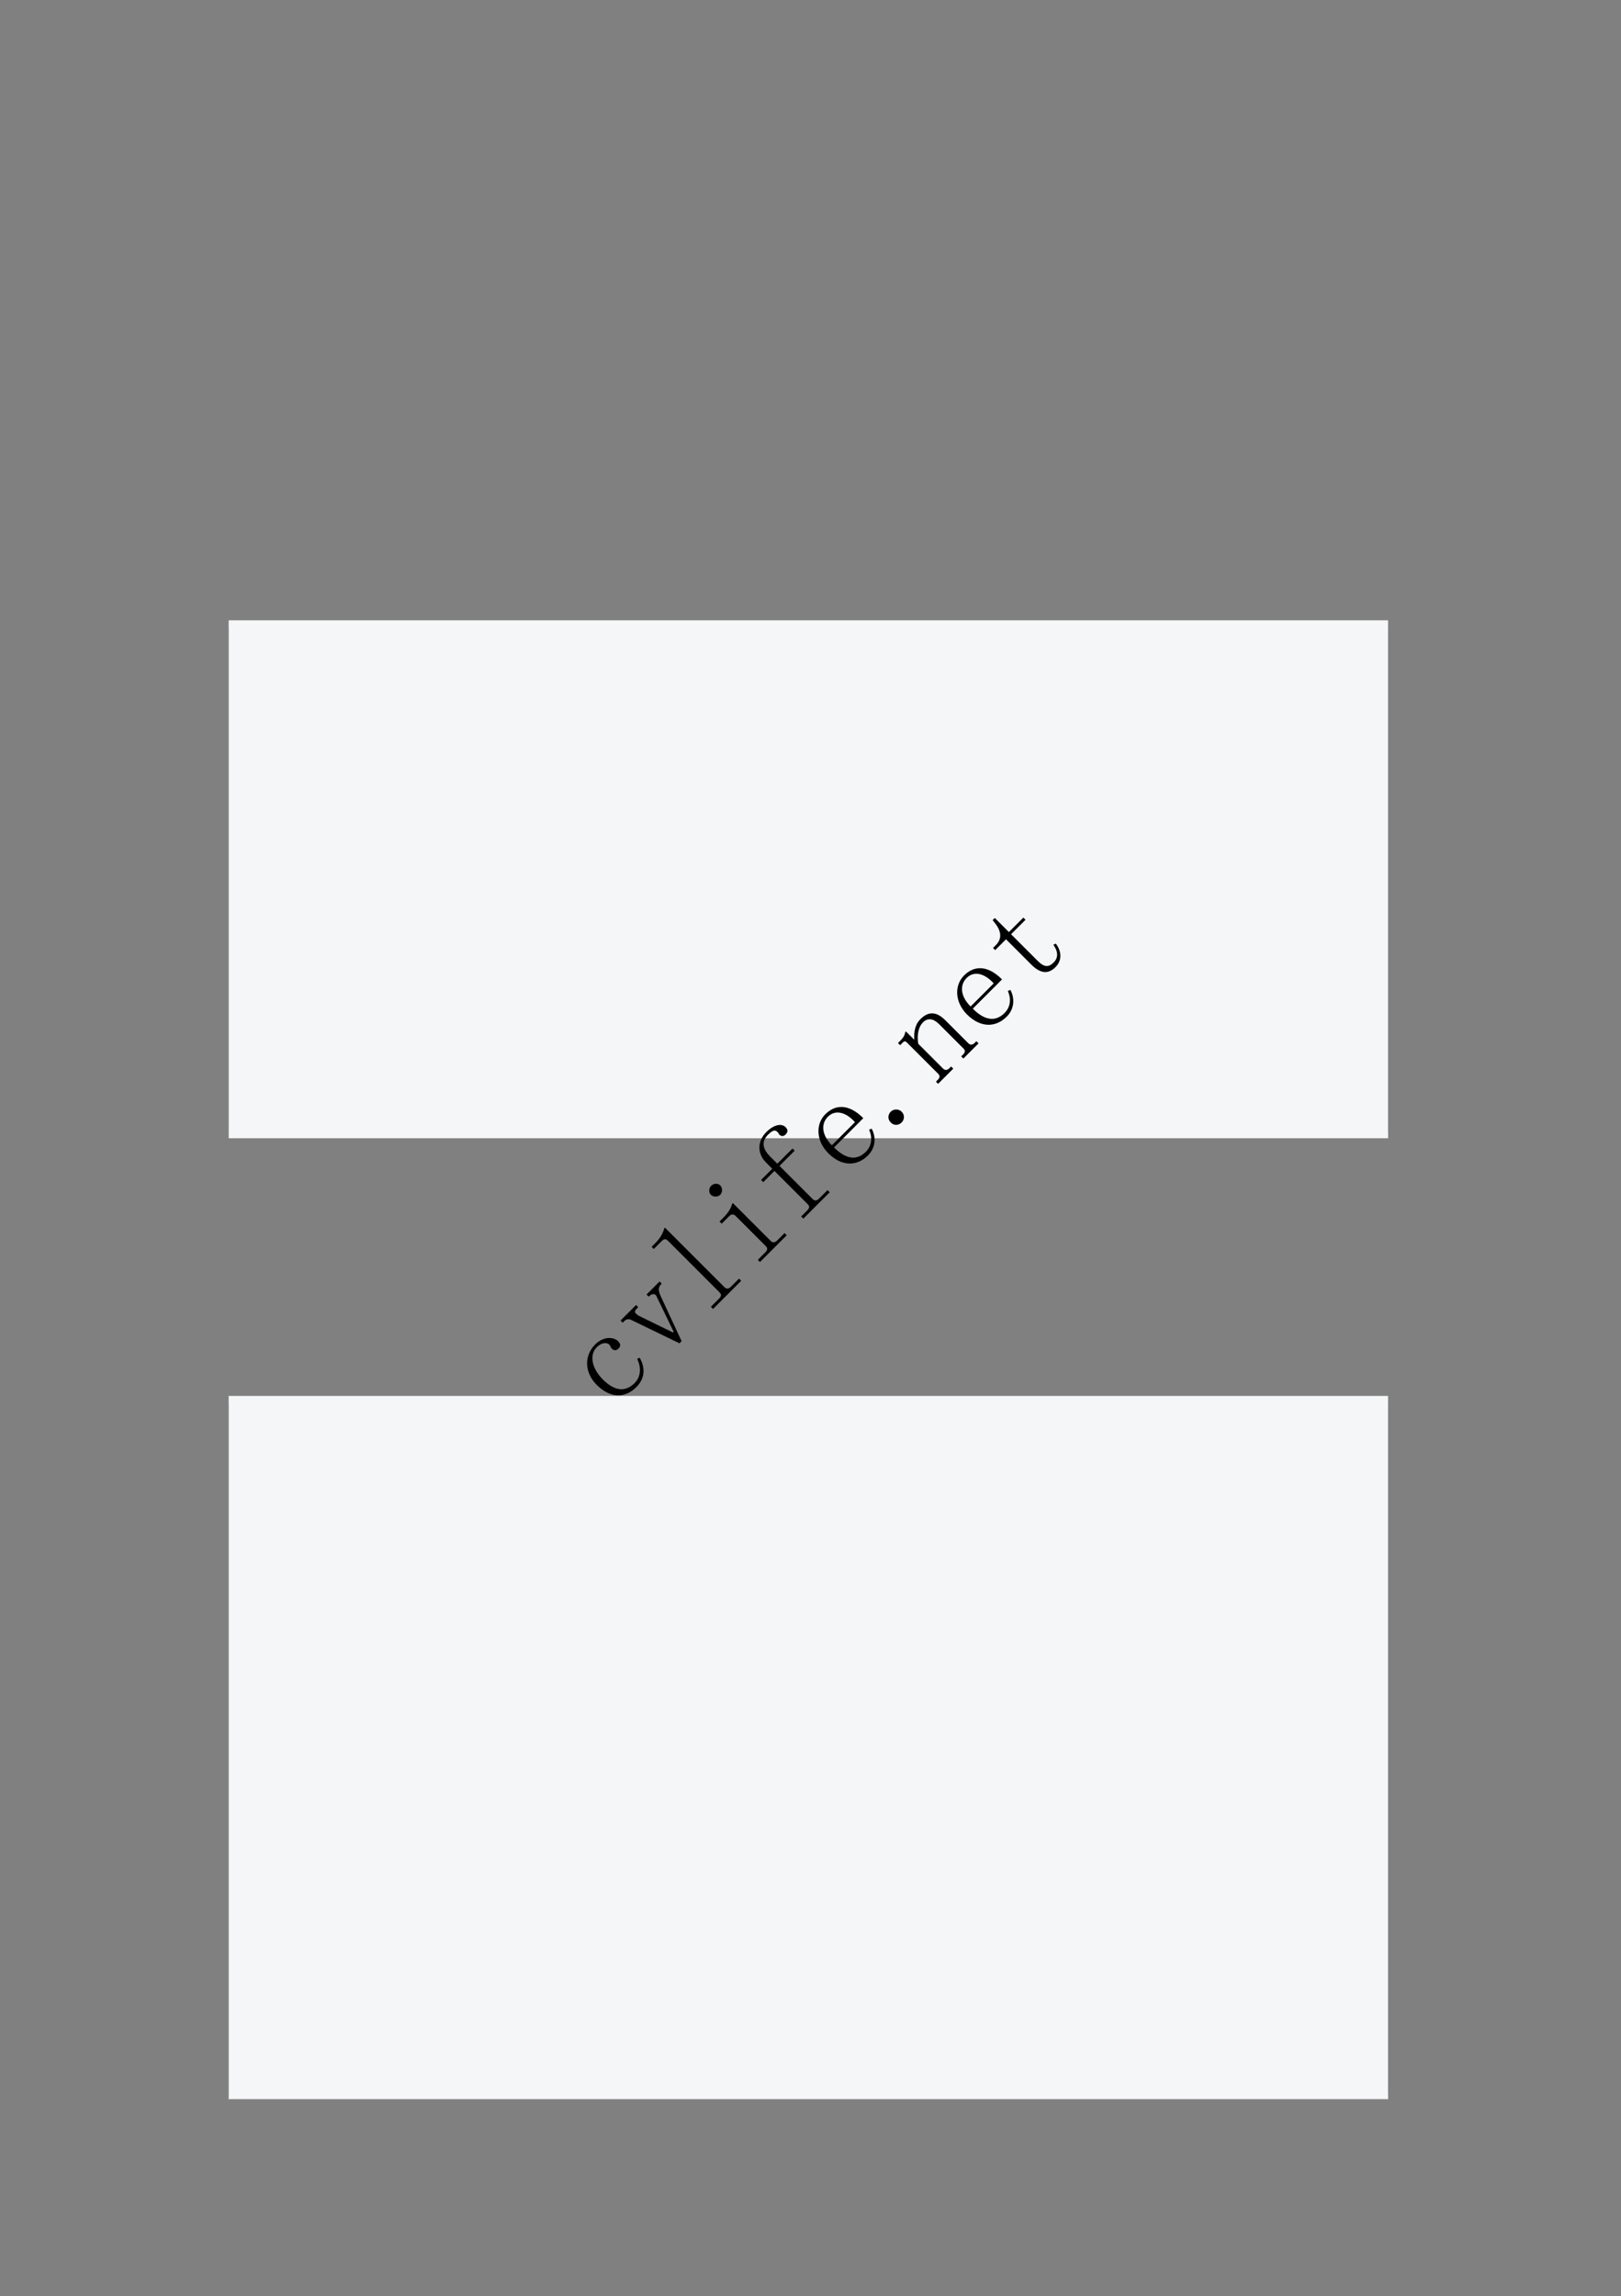 <svg xmlns="http://www.w3.org/2000/svg" xmlns:xlink="http://www.w3.org/1999/xlink" id="body_33" preserveAspectRatio="xMinYMin meet" viewBox="0 0 793 1123"><rect x="0" y="0" width="793" height="1123" fill="#808080" stroke="none"/><defs><clipPath id="1"><path d="M0 842L0 -0.04L0 -0.04L595.2 -0.04L595.2 -0.04L595.2 842L595.2 842L0 842z" /></clipPath><clipPath id="2"><path d="M9E-06 842L595.2 842L595.2 842L595.2 -0.04L595.2 -0.04L9E-06 -0.04z" /></clipPath><clipPath id="3"><path d="M9E-06 842L595.2 842L595.2 842L595.2 -0.04L595.2 -0.04L9E-06 -0.04z" /></clipPath><clipPath id="4"><path d="M9E-06 842L595.2 842L595.2 842L595.2 -0.04L595.2 -0.04L9E-06 -0.04z" /></clipPath><clipPath id="5"><path d="M9E-06 842L595.2 842L595.2 842L595.2 -0.04L595.2 -0.04L9E-06 -0.04z" /></clipPath><clipPath id="6"><path d="M9E-06 842L595.2 842L595.2 842L595.2 -0.04L595.2 -0.04L9E-06 -0.04z" /></clipPath><clipPath id="7"><path d="M9E-06 842L595.2 842L595.2 842L595.2 -0.04L595.2 -0.04L9E-06 -0.04z" /></clipPath><clipPath id="8"><path d="M9E-06 842L595.2 842L595.2 842L595.2 -0.04L595.2 -0.04L9E-06 -0.04z" /></clipPath><clipPath id="9"><path d="M9E-06 842L595.2 842L595.2 842L595.2 -0.04L595.2 -0.04L9E-06 -0.04z" /></clipPath><clipPath id="10"><path d="M9E-06 842L595.2 842L595.2 842L595.2 -0.04L595.2 -0.04L9E-06 -0.04z" /></clipPath><clipPath id="11"><path d="M9E-06 842L595.2 842L595.2 842L595.2 -0.04L595.2 -0.04L9E-06 -0.04z" /></clipPath><clipPath id="12"><path d="M9E-06 842L595.2 842L595.2 842L595.2 -0.04L595.2 -0.04L9E-06 -0.04z" /></clipPath><clipPath id="13"><path d="M9E-06 842L595.2 842L595.2 842L595.2 -0.04L595.2 -0.04L9E-06 -0.04z" /></clipPath><clipPath id="14"><path d="M9E-06 842L595.2 842L595.2 842L595.2 -0.04L595.2 -0.04L9E-06 -0.04z" /></clipPath><clipPath id="15"><path d="M9E-06 842L595.2 842L595.2 842L595.2 -0.04L595.2 -0.04L9E-06 -0.04z" /></clipPath><clipPath id="16"><path d="M9E-06 842L595.2 842L595.2 842L595.2 -0.04L595.2 -0.04L9E-06 -0.04z" /></clipPath><clipPath id="17"><path d="M9E-06 842L595.2 842L595.2 842L595.2 -0.04L595.2 -0.04L9E-06 -0.04z" /></clipPath><clipPath id="18"><path d="M9E-06 842L595.2 842L595.2 842L595.2 -0.04L595.2 -0.04L9E-06 -0.04z" /></clipPath><clipPath id="19"><path d="M9E-06 842L595.2 842L595.2 842L595.2 -0.04L595.2 -0.04L9E-06 -0.04z" /></clipPath><clipPath id="20"><path d="M9E-06 842L595.2 842L595.2 842L595.2 -0.04L595.2 -0.04L9E-06 -0.04z" /></clipPath><clipPath id="21"><path d="M9E-06 842L595.2 842L595.2 842L595.2 -0.04L595.2 -0.04L9E-06 -0.04z" /></clipPath><clipPath id="22"><path d="M84.024 416.07L509.374 416.07L509.374 416.07L509.374 230.62L509.374 230.62L84.024 230.62z" /></clipPath><clipPath id="23"><path d="M84.024 416.07L509.374 416.07L509.374 416.07L509.374 230.62L509.374 230.62L84.024 230.62z" /></clipPath><clipPath id="24"><path d="M84.024 416.07L509.374 416.07L509.374 416.07L509.374 230.62L509.374 230.62L84.024 230.62z" /></clipPath><clipPath id="25"><path d="M84.024 416.07L509.374 416.07L509.374 416.07L509.374 230.62L509.374 230.62L84.024 230.62z" /></clipPath><clipPath id="26"><path d="M84.024 416.07L509.374 416.07L509.374 416.07L509.374 230.62L509.374 230.62L84.024 230.62z" /></clipPath><clipPath id="27"><path d="M84.024 416.07L509.374 416.07L509.374 416.07L509.374 230.62L509.374 230.62L84.024 230.62z" /></clipPath><clipPath id="28"><path d="M84.024 416.07L509.374 416.07L509.374 416.07L509.374 230.62L509.374 230.62L84.024 230.62z" /></clipPath><clipPath id="29"><path d="M84.024 416.07L509.374 416.07L509.374 416.07L509.374 230.62L509.374 230.62L84.024 230.62z" /></clipPath><clipPath id="30"><path d="M84.024 416.07L509.374 416.07L509.374 416.07L509.374 230.62L509.374 230.62L84.024 230.62z" /></clipPath><clipPath id="31"><path d="M84.024 416.07L509.374 416.07L509.374 416.07L509.374 230.62L509.374 230.62L84.024 230.62z" /></clipPath><clipPath id="32"><path d="M84.024 416.07L509.374 416.07L509.374 416.07L509.374 230.62L509.374 230.62L84.024 230.62z" /></clipPath><clipPath id="33"><path d="M84.024 416.07L509.374 416.07L509.374 416.07L509.374 230.62L509.374 230.62L84.024 230.62z" /></clipPath><clipPath id="34"><path d="M84.024 416.07L509.374 416.07L509.374 416.07L509.374 230.62L509.374 230.62L84.024 230.62z" /></clipPath><clipPath id="35"><path d="M84.024 416.07L509.374 416.07L509.374 416.07L509.374 230.62L509.374 230.62L84.024 230.62z" /></clipPath><clipPath id="36"><path d="M84.024 416.07L509.374 416.07L509.374 416.07L509.374 230.62L509.374 230.62L84.024 230.62z" /></clipPath><clipPath id="37"><path d="M84.024 416.07L509.374 416.07L509.374 416.07L509.374 230.62L509.374 230.62L84.024 230.62z" /></clipPath><clipPath id="38"><path d="M84.024 416.07L509.374 416.07L509.374 416.07L509.374 230.62L509.374 230.62L84.024 230.62z" /></clipPath><clipPath id="39"><path d="M84.024 416.07L509.374 416.07L509.374 416.07L509.374 230.62L509.374 230.62L84.024 230.62z" /></clipPath><clipPath id="40"><path d="M84.024 416.07L509.374 416.07L509.374 416.07L509.374 230.62L509.374 230.62L84.024 230.62z" /></clipPath><clipPath id="41"><path d="M84.024 416.07L509.374 416.07L509.374 416.07L509.374 230.62L509.374 230.62L84.024 230.62z" /></clipPath><clipPath id="42"><path d="M84.024 416.07L509.374 416.07L509.374 416.07L509.374 230.62L509.374 230.62L84.024 230.62z" /></clipPath><clipPath id="43"><path d="M84.024 416.07L509.374 416.07L509.374 416.07L509.374 230.62L509.374 230.62L84.024 230.62z" /></clipPath><clipPath id="44"><path d="M84.024 416.07L509.374 416.07L509.374 416.07L509.374 230.62L509.374 230.62L84.024 230.62z" /></clipPath><clipPath id="45"><path d="M84.024 416.07L509.374 416.07L509.374 416.07L509.374 230.62L509.374 230.62L84.024 230.62z" /></clipPath><clipPath id="46"><path d="M84.024 416.07L509.374 416.07L509.374 416.07L509.374 230.62L509.374 230.62L84.024 230.62z" /></clipPath><clipPath id="47"><path d="M84.024 416.07L509.374 416.07L509.374 416.07L509.374 230.62L509.374 230.62L84.024 230.62z" /></clipPath><clipPath id="48"><path d="M84.024 416.07L509.374 416.07L509.374 416.07L509.374 230.62L509.374 230.62L84.024 230.62z" /></clipPath><clipPath id="49"><path d="M84.024 416.07L509.374 416.07L509.374 416.07L509.374 230.62L509.374 230.62L84.024 230.62z" /></clipPath><clipPath id="50"><path d="M84.024 416.07L509.374 416.07L509.374 416.07L509.374 230.62L509.374 230.62L84.024 230.62z" /></clipPath><clipPath id="51"><path d="M84.024 416.07L509.374 416.07L509.374 416.07L509.374 230.62L509.374 230.62L84.024 230.62z" /></clipPath><clipPath id="52"><path d="M84.024 416.07L509.374 416.07L509.374 416.07L509.374 230.62L509.374 230.62L84.024 230.62z" /></clipPath><clipPath id="53"><path d="M84.024 416.07L509.374 416.07L509.374 416.07L509.374 230.62L509.374 230.62L84.024 230.62z" /></clipPath><clipPath id="54"><path d="M84.024 416.07L509.374 416.07L509.374 416.07L509.374 230.62L509.374 230.62L84.024 230.62z" /></clipPath><clipPath id="55"><path d="M84.024 416.07L509.374 416.07L509.374 416.07L509.374 230.62L509.374 230.62L84.024 230.62z" /></clipPath><clipPath id="56"><path d="M84.024 416.07L509.374 416.07L509.374 416.07L509.374 230.62L509.374 230.62L84.024 230.62z" /></clipPath><clipPath id="57"><path d="M84.024 416.07L509.374 416.07L509.374 416.07L509.374 230.62L509.374 230.62L84.024 230.62z" /></clipPath><clipPath id="58"><path d="M84.024 416.07L509.374 416.07L509.374 416.07L509.374 230.62L509.374 230.62L84.024 230.62z" /></clipPath><clipPath id="59"><path d="M9E-06 842L595.2 842L595.2 842L595.2 -0.04L595.2 -0.04L9E-06 -0.04z" /></clipPath><clipPath id="60"><path d="M9E-06 842L595.2 842L595.2 842L595.2 -0.04L595.2 -0.04L9E-06 -0.04z" /></clipPath><clipPath id="61"><path d="M9E-06 842L595.2 842L595.2 842L595.2 -0.04L595.2 -0.04L9E-06 -0.04z" /></clipPath><clipPath id="62"><path d="M9E-06 842L595.2 842L595.2 842L595.2 -0.04L595.2 -0.04L9E-06 -0.04z" /></clipPath><clipPath id="63"><path d="M9E-06 842L595.2 842L595.2 842L595.2 -0.04L595.2 -0.04L9E-06 -0.04z" /></clipPath><clipPath id="64"><path d="M9E-06 842L595.2 842L595.2 842L595.2 -0.04L595.2 -0.04L9E-06 -0.04z" /></clipPath><clipPath id="65"><path d="M9E-06 842L595.2 842L595.2 842L595.2 -0.04L595.2 -0.04L9E-06 -0.04z" /></clipPath><clipPath id="66"><path d="M9E-06 842L595.2 842L595.2 842L595.2 -0.04L595.2 -0.04L9E-06 -0.04z" /></clipPath><clipPath id="67"><path d="M9E-06 842L595.2 842L595.2 842L595.2 -0.04L595.2 -0.04L9E-06 -0.04z" /></clipPath><clipPath id="68"><path d="M9E-06 842L595.2 842L595.2 842L595.2 -0.04L595.2 -0.04L9E-06 -0.04z" /></clipPath><clipPath id="69"><path d="M9E-06 842L595.2 842L595.2 842L595.2 -0.04L595.2 -0.04L9E-06 -0.04z" /></clipPath><clipPath id="70"><path d="M84.024 768.56L509.374 768.56L509.374 768.56L509.374 515.19L509.374 515.19L84.024 515.19z" /></clipPath><clipPath id="71"><path d="M84.024 768.56L509.374 768.56L509.374 768.56L509.374 515.19L509.374 515.19L84.024 515.19z" /></clipPath><clipPath id="72"><path d="M84.024 768.56L509.374 768.56L509.374 768.56L509.374 515.19L509.374 515.19L84.024 515.19z" /></clipPath><clipPath id="73"><path d="M84.024 768.56L509.374 768.56L509.374 768.56L509.374 515.19L509.374 515.19L84.024 515.19z" /></clipPath><clipPath id="74"><path d="M84.024 768.56L509.374 768.56L509.374 768.56L509.374 515.19L509.374 515.19L84.024 515.19z" /></clipPath><clipPath id="75"><path d="M84.024 768.56L509.374 768.56L509.374 768.56L509.374 515.19L509.374 515.19L84.024 515.19z" /></clipPath><clipPath id="76"><path d="M84.024 768.56L509.374 768.56L509.374 768.56L509.374 515.19L509.374 515.19L84.024 515.19z" /></clipPath><clipPath id="77"><path d="M84.024 768.56L509.374 768.56L509.374 768.56L509.374 515.19L509.374 515.19L84.024 515.19z" /></clipPath><clipPath id="78"><path d="M84.024 768.56L509.374 768.56L509.374 768.56L509.374 515.19L509.374 515.19L84.024 515.19z" /></clipPath><clipPath id="79"><path d="M84.024 768.56L509.374 768.56L509.374 768.56L509.374 515.19L509.374 515.19L84.024 515.19z" /></clipPath><clipPath id="80"><path d="M84.024 768.56L509.374 768.56L509.374 768.56L509.374 515.19L509.374 515.19L84.024 515.19z" /></clipPath><clipPath id="81"><path d="M84.024 768.56L509.374 768.56L509.374 768.56L509.374 515.19L509.374 515.19L84.024 515.19z" /></clipPath><clipPath id="82"><path d="M84.024 768.56L509.374 768.56L509.374 768.56L509.374 515.19L509.374 515.19L84.024 515.19z" /></clipPath><clipPath id="83"><path d="M84.024 768.56L509.374 768.56L509.374 768.56L509.374 515.19L509.374 515.19L84.024 515.19z" /></clipPath><clipPath id="84"><path d="M84.024 768.56L509.374 768.56L509.374 768.56L509.374 515.19L509.374 515.19L84.024 515.19z" /></clipPath><clipPath id="85"><path d="M84.024 768.56L509.374 768.56L509.374 768.56L509.374 515.19L509.374 515.19L84.024 515.19z" /></clipPath><clipPath id="86"><path d="M84.024 768.56L509.374 768.56L509.374 768.56L509.374 515.19L509.374 515.19L84.024 515.19z" /></clipPath><clipPath id="87"><path d="M84.024 768.56L509.374 768.56L509.374 768.56L509.374 515.19L509.374 515.19L84.024 515.19z" /></clipPath><clipPath id="88"><path d="M84.024 768.56L509.374 768.56L509.374 768.56L509.374 515.19L509.374 515.19L84.024 515.19z" /></clipPath><clipPath id="89"><path d="M84.024 768.56L509.374 768.56L509.374 768.56L509.374 515.19L509.374 515.19L84.024 515.19z" /></clipPath><clipPath id="90"><path d="M84.024 768.56L509.374 768.56L509.374 768.56L509.374 515.19L509.374 515.19L84.024 515.19z" /></clipPath><clipPath id="91"><path d="M84.024 768.56L509.374 768.56L509.374 768.56L509.374 515.19L509.374 515.19L84.024 515.19z" /></clipPath><clipPath id="92"><path d="M84.024 768.56L509.374 768.56L509.374 768.56L509.374 515.19L509.374 515.19L84.024 515.19z" /></clipPath><clipPath id="93"><path d="M84.024 768.56L509.374 768.56L509.374 768.56L509.374 515.19L509.374 515.19L84.024 515.19z" /></clipPath><clipPath id="94"><path d="M84.024 768.56L509.374 768.56L509.374 768.56L509.374 515.19L509.374 515.19L84.024 515.19z" /></clipPath><clipPath id="95"><path d="M84.024 768.56L509.374 768.56L509.374 768.56L509.374 515.19L509.374 515.19L84.024 515.19z" /></clipPath><clipPath id="96"><path d="M84.024 768.56L509.374 768.56L509.374 768.56L509.374 515.19L509.374 515.19L84.024 515.19z" /></clipPath><clipPath id="97"><path d="M84.024 768.56L509.374 768.56L509.374 768.56L509.374 515.19L509.374 515.19L84.024 515.19z" /></clipPath><clipPath id="98"><path d="M84.024 768.56L509.374 768.56L509.374 768.56L509.374 515.19L509.374 515.19L84.024 515.19z" /></clipPath><clipPath id="99"><path d="M84.024 768.56L509.374 768.56L509.374 768.56L509.374 515.19L509.374 515.19L84.024 515.19z" /></clipPath><clipPath id="100"><path d="M84.024 768.56L509.374 768.56L509.374 768.56L509.374 515.19L509.374 515.19L84.024 515.19z" /></clipPath><clipPath id="101"><path d="M84.024 768.56L509.374 768.56L509.374 768.56L509.374 515.19L509.374 515.19L84.024 515.19z" /></clipPath><clipPath id="102"><path d="M84.024 768.56L509.374 768.56L509.374 768.56L509.374 515.19L509.374 515.19L84.024 515.19z" /></clipPath><clipPath id="103"><path d="M84.024 768.56L509.374 768.56L509.374 768.56L509.374 515.19L509.374 515.19L84.024 515.19z" /></clipPath><clipPath id="104"><path d="M84.024 768.56L509.374 768.56L509.374 768.56L509.374 515.19L509.374 515.19L84.024 515.19z" /></clipPath><clipPath id="105"><path d="M84.024 768.56L509.374 768.56L509.374 768.56L509.374 515.19L509.374 515.19L84.024 515.19z" /></clipPath><clipPath id="106"><path d="M84.024 768.56L509.374 768.56L509.374 768.56L509.374 515.19L509.374 515.19L84.024 515.19z" /></clipPath><clipPath id="107"><path d="M84.024 768.56L509.374 768.56L509.374 768.56L509.374 515.19L509.374 515.19L84.024 515.19z" /></clipPath><clipPath id="108"><path d="M84.024 768.56L509.374 768.56L509.374 768.56L509.374 515.19L509.374 515.19L84.024 515.19z" /></clipPath><clipPath id="109"><path d="M84.024 768.56L509.374 768.56L509.374 768.56L509.374 515.19L509.374 515.19L84.024 515.19z" /></clipPath><clipPath id="110"><path d="M84.024 768.56L509.374 768.56L509.374 768.56L509.374 515.19L509.374 515.19L84.024 515.19z" /></clipPath><clipPath id="111"><path d="M84.024 768.56L509.374 768.56L509.374 768.56L509.374 515.19L509.374 515.19L84.024 515.19z" /></clipPath><clipPath id="112"><path d="M84.024 768.56L509.374 768.56L509.374 768.56L509.374 515.19L509.374 515.19L84.024 515.19z" /></clipPath><clipPath id="113"><path d="M84.024 768.56L509.374 768.56L509.374 768.56L509.374 515.19L509.374 515.19L84.024 515.19z" /></clipPath><clipPath id="114"><path d="M84.024 768.56L509.374 768.56L509.374 768.56L509.374 515.19L509.374 515.19L84.024 515.19z" /></clipPath><clipPath id="115"><path d="M84.024 768.56L509.374 768.56L509.374 768.56L509.374 515.19L509.374 515.19L84.024 515.19z" /></clipPath><clipPath id="116"><path d="M84.024 768.56L509.374 768.56L509.374 768.56L509.374 515.19L509.374 515.19L84.024 515.19z" /></clipPath><clipPath id="117"><path d="M84.024 768.56L509.374 768.56L509.374 768.56L509.374 515.19L509.374 515.19L84.024 515.19z" /></clipPath><clipPath id="118"><path d="M84.024 768.56L509.374 768.56L509.374 768.56L509.374 515.19L509.374 515.19L84.024 515.19z" /></clipPath><clipPath id="119"><path d="M290.85 814.991L304.35 814.991L304.35 814.991L304.35 806L304.35 806L290.85 806z" /></clipPath><clipPath id="120"><path d="M478.2 814.991L523.2 814.991L523.2 814.991L523.2 806L523.2 806L478.2 806z" /></clipPath><clipPath id="121"><path d="M229.701 522.786L399.407 353.08L399.407 353.08L365.5 319.173L365.5 319.173L195.794 488.879z" /></clipPath></defs><g transform="matrix(1.333 0 0 1.333 0 0)"><g><g clip-path="url(#1)"><g clip-path="url(#2)"></g><g clip-path="url(#3)"></g><g clip-path="url(#4)"></g><g clip-path="url(#5)"></g><g clip-path="url(#6)"></g><g clip-path="url(#7)"></g><g clip-path="url(#8)"></g><g clip-path="url(#9)"></g><g clip-path="url(#10)"></g><g clip-path="url(#11)"></g><g clip-path="url(#12)"></g><g clip-path="url(#13)"></g><g clip-path="url(#14)"></g><g clip-path="url(#15)"></g><g clip-path="url(#16)"></g><g clip-path="url(#17)"></g><g clip-path="url(#18)"></g><g clip-path="url(#19)"></g><g clip-path="url(#20)"></g><g clip-path="url(#21)"></g><path transform="matrix(1 0 0 -1 0 842)" d="M84.024 424.37L509.374 424.37L509.374 424.37L509.374 614.38L509.374 614.38L84.024 614.38z" stroke="none" fill="#F5F6F7" fill-rule="evenodd" /><g clip-path="url(#22)"><path transform="matrix(1 0 0 -1 0 842)" d="M90.024 589.87L503.374 589.87L503.374 589.87L503.374 611.374L503.374 611.374L90.024 611.374z" stroke="none" fill="#F5F6F7" fill-rule="evenodd" /></g><g clip-path="url(#23)"></g><g clip-path="url(#24)"></g><g clip-path="url(#25)"><path transform="matrix(1 0 0 -1 0 842)" d="M90.024 572.71L503.374 572.71L503.374 572.71L503.374 589.87L503.374 589.87L90.024 589.87z" stroke="none" fill="#F5F6F7" fill-rule="evenodd" /></g><g clip-path="url(#26)"></g><g clip-path="url(#27)"></g><g clip-path="url(#28)"></g><g clip-path="url(#29)"><path transform="matrix(1 0 0 -1 0 842)" d="M90.024 555.67L503.374 555.67L503.374 555.67L503.374 572.71L503.374 572.71L90.024 572.71z" stroke="none" fill="#F5F6F7" fill-rule="evenodd" /></g><g clip-path="url(#30)"></g><g clip-path="url(#31)"></g><g clip-path="url(#32)"></g><g clip-path="url(#33)"></g><g clip-path="url(#34)"><path transform="matrix(1 0 0 -1 0 842)" d="M90.024 540.19L503.374 540.19L503.374 540.19L503.374 555.67L503.374 555.67L90.024 555.67z" stroke="none" fill="#F5F6F7" fill-rule="evenodd" /></g><g clip-path="url(#35)"></g><g clip-path="url(#36)"></g><g clip-path="url(#37)"><path transform="matrix(1 0 0 -1 0 842)" d="M90.024 524.71L503.374 524.71L503.374 524.71L503.374 540.19L503.374 540.19L90.024 540.19z" stroke="none" fill="#F5F6F7" fill-rule="evenodd" /></g><g clip-path="url(#38)"></g><g clip-path="url(#39)"></g><g clip-path="url(#40)"><path transform="matrix(1 0 0 -1 0 842)" d="M90.024 509.23L503.374 509.23L503.374 509.23L503.374 524.71L503.374 524.71L90.024 524.71z" stroke="none" fill="#F5F6F7" fill-rule="evenodd" /></g><g clip-path="url(#41)"></g><g clip-path="url(#42)"></g><g clip-path="url(#43)"><path transform="matrix(1 0 0 -1 0 842)" d="M90.024 493.87L503.374 493.87L503.374 493.87L503.374 509.23L503.374 509.23L90.024 509.23z" stroke="none" fill="#F5F6F7" fill-rule="evenodd" /></g><g clip-path="url(#44)"></g><g clip-path="url(#45)"></g><g clip-path="url(#46)"><path transform="matrix(1 0 0 -1 0 842)" d="M90.024 478.39L503.374 478.39L503.374 478.39L503.374 493.87L503.374 493.87L90.024 493.87z" stroke="none" fill="#F5F6F7" fill-rule="evenodd" /></g><g clip-path="url(#47)"></g><g clip-path="url(#48)"></g><g clip-path="url(#49)"></g><g clip-path="url(#50)"><path transform="matrix(1 0 0 -1 0 842)" d="M90.024 462.91L503.374 462.91L503.374 462.91L503.374 478.39L503.374 478.39L90.024 478.39z" stroke="none" fill="#F5F6F7" fill-rule="evenodd" /></g><g clip-path="url(#51)"></g><g clip-path="url(#52)"></g><g clip-path="url(#53)"><path transform="matrix(1 0 0 -1 0 842)" d="M90.024 447.41L503.374 447.41L503.374 447.41L503.374 462.914L503.374 462.914L90.024 462.914z" stroke="none" fill="#F5F6F7" fill-rule="evenodd" /></g><g clip-path="url(#54)"></g><g clip-path="url(#55)"></g><g clip-path="url(#56)"><path transform="matrix(1 0 0 -1 0 842)" d="M90.024 425.93L503.374 425.93L503.374 425.93L503.374 447.41L503.374 447.41L90.024 447.41z" stroke="none" fill="#F5F6F7" fill-rule="evenodd" /></g><g clip-path="url(#57)"></g><g clip-path="url(#58)"></g><path transform="matrix(1 0 0 -1 0 842)" d="M83.904 611.26L84.024 611.26L84.024 611.26L84.024 614.38L84.024 614.38L83.904 614.38z" stroke="none" fill="#DEE0E3" fill-rule="evenodd" /><path transform="matrix(1 0 0 -1 0 842)" d="M83.904 614.26L84.024 614.26L84.024 614.26L84.024 614.38L84.024 614.38L83.904 614.38z" stroke="none" fill="#DEE0E3" fill-rule="evenodd" /><path transform="matrix(1 0 0 -1 0 842)" d="M84.024 614.26L509.254 614.26L509.254 614.26L509.254 614.38L509.254 614.38L84.024 614.38z" stroke="none" fill="#DEE0E3" fill-rule="evenodd" /><path transform="matrix(1 0 0 -1 0 842)" d="M84.024 611.26L509.254 611.26L509.254 611.26L509.254 614.26L509.254 614.26L84.024 614.26z" stroke="none" fill="#F5F6F7" fill-rule="evenodd" /><path transform="matrix(1 0 0 -1 0 842)" d="M509.26 611.26L509.38 611.26L509.38 611.26L509.38 614.38L509.38 614.38L509.26 614.38z" stroke="none" fill="#DEE0E3" fill-rule="evenodd" /><path transform="matrix(1 0 0 -1 0 842)" d="M509.26 614.26L509.38 614.26L509.38 614.26L509.38 614.38L509.38 614.38L509.26 614.38z" stroke="none" fill="#DEE0E3" fill-rule="evenodd" /><path transform="matrix(1 0 0 -1 0 842)" d="M84.024 424.61L509.374 424.61L509.374 424.61L509.374 426.17L509.374 426.17L84.024 426.17z" stroke="none" fill="#F5F6F7" fill-rule="evenodd" /><path transform="matrix(1 0 0 -1 0 842)" d="M83.904 424.61L84.024 424.61L84.024 424.61L84.024 611.26L84.024 611.26L83.904 611.26z" stroke="none" fill="#DEE0E3" fill-rule="evenodd" /><path transform="matrix(1 0 0 -1 0 842)" d="M83.904 424.49L84.024 424.49L84.024 424.49L84.024 424.61L84.024 424.61L83.904 424.61z" stroke="none" fill="#DEE0E3" fill-rule="evenodd" /><path transform="matrix(1 0 0 -1 0 842)" d="M83.904 424.49L84.024 424.49L84.024 424.49L84.024 424.61L84.024 424.61L83.904 424.61z" stroke="none" fill="#DEE0E3" fill-rule="evenodd" /><path transform="matrix(1 0 0 -1 0 842)" d="M84.024 424.49L509.254 424.49L509.254 424.49L509.254 424.61L509.254 424.61L84.024 424.61z" stroke="none" fill="#DEE0E3" fill-rule="evenodd" /><path transform="matrix(1 0 0 -1 0 842)" d="M509.26 424.61L509.38 424.61L509.38 424.61L509.38 611.26L509.38 611.26L509.26 611.26z" stroke="none" fill="#DEE0E3" fill-rule="evenodd" /><path transform="matrix(1 0 0 -1 0 842)" d="M509.26 424.49L509.38 424.49L509.38 424.49L509.38 424.61L509.38 424.61L509.26 424.61z" stroke="none" fill="#DEE0E3" fill-rule="evenodd" /><path transform="matrix(1 0 0 -1 0 842)" d="M509.26 424.49L509.38 424.49L509.38 424.49L509.38 424.61L509.38 424.61L509.26 424.61z" stroke="none" fill="#DEE0E3" fill-rule="evenodd" /><g clip-path="url(#59)"></g><g clip-path="url(#60)"></g><g clip-path="url(#61)"></g><g clip-path="url(#62)"></g><g clip-path="url(#63)"></g><g clip-path="url(#64)"></g><g clip-path="url(#65)"></g><g clip-path="url(#66)"></g><g clip-path="url(#67)"></g><g clip-path="url(#68)"></g><g clip-path="url(#69)"></g><path transform="matrix(1 0 0 -1 0 842)" d="M84.024 71.88L509.374 71.88L509.374 71.88L509.374 329.81L509.374 329.81L84.024 329.81z" stroke="none" fill="#F5F6F7" fill-rule="evenodd" /><g clip-path="url(#70)"><path transform="matrix(1 0 0 -1 0 842)" d="M90.024 305.33L503.374 305.33L503.374 305.33L503.374 326.81L503.374 326.81L90.024 326.81z" stroke="none" fill="#F5F6F7" fill-rule="evenodd" /></g><g clip-path="url(#71)"></g><g clip-path="url(#72)"></g><g clip-path="url(#73)"><path transform="matrix(1 0 0 -1 0 842)" d="M90.024 289.85L503.374 289.85L503.374 289.85L503.374 305.33L503.374 305.33L90.024 305.33z" stroke="none" fill="#F5F6F7" fill-rule="evenodd" /></g><g clip-path="url(#74)"></g><g clip-path="url(#75)"></g><g clip-path="url(#76)"><path transform="matrix(1 0 0 -1 0 842)" d="M90.024 274.34L503.374 274.34L503.374 274.34L503.374 289.844L503.374 289.844L90.024 289.844z" stroke="none" fill="#F5F6F7" fill-rule="evenodd" /></g><g clip-path="url(#77)"></g><g clip-path="url(#78)"></g><g clip-path="url(#79)"><path transform="matrix(1 0 0 -1 0 842)" d="M90.024 258.86L503.374 258.86L503.374 258.86L503.374 274.34L503.374 274.34L90.024 274.34z" stroke="none" fill="#F5F6F7" fill-rule="evenodd" /></g><g clip-path="url(#80)"></g><g clip-path="url(#81)"></g><g clip-path="url(#82)"><path transform="matrix(1 0 0 -1 0 842)" d="M90.024 243.5L503.374 243.5L503.374 243.5L503.374 258.86L503.374 258.86L90.024 258.86z" stroke="none" fill="#F5F6F7" fill-rule="evenodd" /></g><g clip-path="url(#83)"></g><g clip-path="url(#84)"></g><g clip-path="url(#85)"><path transform="matrix(1 0 0 -1 0 842)" d="M90.024 228.02L503.374 228.02L503.374 228.02L503.374 243.5L503.374 243.5L90.024 243.5z" stroke="none" fill="#F5F6F7" fill-rule="evenodd" /></g><g clip-path="url(#86)"></g><g clip-path="url(#87)"></g><g clip-path="url(#88)"><path transform="matrix(1 0 0 -1 0 842)" d="M90.024 212.54L503.374 212.54L503.374 212.54L503.374 228.02L503.374 228.02L90.024 228.02z" stroke="none" fill="#F5F6F7" fill-rule="evenodd" /></g><g clip-path="url(#89)"></g><g clip-path="url(#90)"></g><g clip-path="url(#91)"><path transform="matrix(1 0 0 -1 0 842)" d="M90.024 197.06L503.374 197.06L503.374 197.06L503.374 212.54L503.374 212.54L90.024 212.54z" stroke="none" fill="#F5F6F7" fill-rule="evenodd" /></g><g clip-path="url(#92)"></g><g clip-path="url(#93)"></g><g clip-path="url(#94)"><path transform="matrix(1 0 0 -1 0 842)" d="M90.024 181.58L503.374 181.58L503.374 181.58L503.374 197.06L503.374 197.06L90.024 197.06z" stroke="none" fill="#F5F6F7" fill-rule="evenodd" /></g><g clip-path="url(#95)"></g><g clip-path="url(#96)"></g><g clip-path="url(#97)"><path transform="matrix(1 0 0 -1 0 842)" d="M90.024 166.22L503.374 166.22L503.374 166.22L503.374 181.58L503.374 181.58L90.024 181.58z" stroke="none" fill="#F5F6F7" fill-rule="evenodd" /></g><g clip-path="url(#98)"></g><g clip-path="url(#99)"></g><g clip-path="url(#100)"><path transform="matrix(1 0 0 -1 0 842)" d="M90.024 150.74L503.374 150.74L503.374 150.74L503.374 166.22L503.374 166.22L90.024 166.22z" stroke="none" fill="#F5F6F7" fill-rule="evenodd" /></g><g clip-path="url(#101)"></g><g clip-path="url(#102)"></g><g clip-path="url(#103)"><path transform="matrix(1 0 0 -1 0 842)" d="M90.024 135.26L503.374 135.26L503.374 135.26L503.374 150.74L503.374 150.74L90.024 150.74z" stroke="none" fill="#F5F6F7" fill-rule="evenodd" /></g><g clip-path="url(#104)"></g><g clip-path="url(#105)"></g><g clip-path="url(#106)"><path transform="matrix(1 0 0 -1 0 842)" d="M90.024 119.76L503.374 119.76L503.374 119.76L503.374 135.264L503.374 135.264L90.024 135.264z" stroke="none" fill="#F5F6F7" fill-rule="evenodd" /></g><g clip-path="url(#107)"></g><g clip-path="url(#108)"></g><g clip-path="url(#109)"><path transform="matrix(1 0 0 -1 0 842)" d="M90.024 104.28L503.374 104.28L503.374 104.28L503.374 119.76L503.374 119.76L90.024 119.76z" stroke="none" fill="#F5F6F7" fill-rule="evenodd" /></g><g clip-path="url(#110)"></g><g clip-path="url(#111)"></g><g clip-path="url(#112)"><path transform="matrix(1 0 0 -1 0 842)" d="M90.024 88.92L503.374 88.92L503.374 88.92L503.374 104.28L503.374 104.28L90.024 104.28z" stroke="none" fill="#F5F6F7" fill-rule="evenodd" /></g><g clip-path="url(#113)"></g><g clip-path="url(#114)"></g><g clip-path="url(#115)"></g><g clip-path="url(#116)"><path transform="matrix(1 0 0 -1 0 842)" d="M90.024 73.44L503.374 73.44L503.374 73.44L503.374 88.92L503.374 88.92L90.024 88.92z" stroke="none" fill="#F5F6F7" fill-rule="evenodd" /></g><g clip-path="url(#117)"></g><g clip-path="url(#118)"></g><path transform="matrix(1 0 0 -1 0 842)" d="M83.904 326.69L84.024 326.69L84.024 326.69L84.024 329.81L84.024 329.81L83.904 329.81z" stroke="none" fill="#DEE0E3" fill-rule="evenodd" /><path transform="matrix(1 0 0 -1 0 842)" d="M83.904 329.69L84.024 329.69L84.024 329.69L84.024 329.81L84.024 329.81L83.904 329.81z" stroke="none" fill="#DEE0E3" fill-rule="evenodd" /><path transform="matrix(1 0 0 -1 0 842)" d="M84.024 329.69L509.254 329.69L509.254 329.69L509.254 329.81L509.254 329.81L84.024 329.81z" stroke="none" fill="#DEE0E3" fill-rule="evenodd" /><path transform="matrix(1 0 0 -1 0 842)" d="M84.024 326.69L509.254 326.69L509.254 326.69L509.254 329.69L509.254 329.69L84.024 329.69z" stroke="none" fill="#F5F6F7" fill-rule="evenodd" /><path transform="matrix(1 0 0 -1 0 842)" d="M509.26 326.69L509.38 326.69L509.38 326.69L509.38 329.81L509.38 329.81L509.26 329.81z" stroke="none" fill="#DEE0E3" fill-rule="evenodd" /><path transform="matrix(1 0 0 -1 0 842)" d="M509.26 329.69L509.38 329.69L509.38 329.69L509.38 329.81L509.38 329.81L509.26 329.81z" stroke="none" fill="#DEE0E3" fill-rule="evenodd" /><path transform="matrix(1 0 0 -1 0 842)" d="M84.024 72L509.374 72L509.374 72L509.374 73.56L509.374 73.56L84.024 73.56z" stroke="none" fill="#F5F6F7" fill-rule="evenodd" /><path transform="matrix(1 0 0 -1 0 842)" d="M83.904 72L84.024 72L84.024 72L84.024 326.69L84.024 326.69L83.904 326.69z" stroke="none" fill="#DEE0E3" fill-rule="evenodd" /><path transform="matrix(1 0 0 -1 0 842)" d="M83.904 71.88L84.024 71.88L84.024 71.88L84.024 72L84.024 72L83.904 72z" stroke="none" fill="#DEE0E3" fill-rule="evenodd" /><path transform="matrix(1 0 0 -1 0 842)" d="M83.904 71.88L84.024 71.88L84.024 71.88L84.024 72L84.024 72L83.904 72z" stroke="none" fill="#DEE0E3" fill-rule="evenodd" /><path transform="matrix(1 0 0 -1 0 842)" d="M84.024 71.88L509.254 71.88L509.254 71.88L509.254 72L509.254 72L84.024 72z" stroke="none" fill="#DEE0E3" fill-rule="evenodd" /><path transform="matrix(1 0 0 -1 0 842)" d="M509.26 72L509.38 72L509.38 72L509.38 326.69L509.38 326.69L509.26 326.69z" stroke="none" fill="#DEE0E3" fill-rule="evenodd" /><path transform="matrix(1 0 0 -1 0 842)" d="M509.26 71.88L509.38 71.88L509.38 71.88L509.38 72L509.38 72L509.26 72z" stroke="none" fill="#DEE0E3" fill-rule="evenodd" /><path transform="matrix(1 0 0 -1 0 842)" d="M509.26 71.88L509.38 71.88L509.38 71.88L509.38 72L509.38 72L509.26 72z" stroke="none" fill="#DEE0E3" fill-rule="evenodd" /><g><g clip-path="url(#119)"></g></g><g><g clip-path="url(#120)"></g></g><g><g clip-path="url(#121)"><path transform="matrix(1 0 0 -1 0 842)" d="M224.552 347.168C 224.286 347.433 224.154 347.654 224.154 347.83C 224.065 347.919 223.933 348.14 223.756 348.493C 223.226 349.377 221.105 349.819 218.983 347.698C 216.332 345.046 216.994 340.141 221.237 335.898C 225.126 332.009 229.192 330.86 232.904 334.572C 235.379 337.047 235.247 340.627 233.832 343.455L233.832 343.455L234.761 343.853C 236.705 340.494 236.926 336.473 233.567 333.114C 229.325 328.871 223.933 328.96 218.983 333.909C 214.564 338.329 214.21 344.516 218.453 348.759C 221.458 351.764 225.214 351.543 226.805 349.952C 227.866 348.891 227.822 348.051 226.938 347.168C 226.231 346.46 225.259 346.46 224.552 347.168z" stroke="none" fill="#000000" fill-rule="evenodd" /><path transform="matrix(1 0 0 -1 0 842)" d="M250.14 349.952L249.345 349.156L249.345 349.156L231.844 357.642C 230.96 358.172 229.899 358.084 229.192 357.376L229.192 357.376L228.529 356.714L228.529 356.714L227.734 357.509L227.734 357.509L233.435 363.21L233.435 363.21L234.23 362.415L234.23 362.415L233.7 361.884C 232.639 360.824 233.081 360.382 233.435 360.028C 233.788 359.675 234.142 359.409 234.495 359.233L234.495 359.233L246.958 353.134L246.958 353.134L247.223 353.399L247.223 353.399L241.257 365.729C 240.992 366.348 240.771 366.746 240.594 366.922C 240.417 367.099 239.401 367.585 238.34 366.525L238.34 366.525L238.075 366.26L238.075 366.26L237.28 367.055L237.28 367.055L242.053 371.828L242.053 371.828L242.848 371.032L242.848 371.032L242.583 370.767C 241.522 369.707 241.611 368.558 242.318 366.79z" stroke="none" fill="#000000" fill-rule="evenodd" /><path transform="matrix(1 0 0 -1 0 842)" d="M240.594 386.014C 242.185 387.605 243.246 389.373 243.776 391.318L243.776 391.318L244.041 391.583L244.041 391.583L265.917 369.707C 266.625 369 267.464 369.132 268.171 369.839L268.171 369.839L271.221 372.889L271.221 372.889L272.016 372.093L272.016 372.093L261.675 361.752L261.675 361.752L260.879 362.547L260.879 362.547L263.929 365.597C 264.812 366.48 264.768 367.143 264.061 367.851L264.061 367.851L245.102 386.81C 244.395 387.517 243.732 387.561 242.848 386.677L242.848 386.677L239.931 383.76L239.931 383.76L239.136 384.556z" stroke="none" fill="#000000" fill-rule="evenodd" /><path transform="matrix(1 0 0 -1 0 842)" d="M270.027 395.825C 269.32 396.533 268.525 396.709 267.641 395.825L267.641 395.825L264.857 393.041L264.857 393.041L264.061 393.837L264.061 393.837L265.387 395.163C 266.978 396.753 268.171 398.389 268.702 400.333L268.702 400.333L268.967 400.598L268.967 400.598L282.888 386.677C 283.595 385.97 284.435 386.103 285.142 386.81L285.142 386.81L287.926 389.594L287.926 389.594L288.722 388.798L288.722 388.798L278.911 378.987L278.911 378.987L278.115 379.783L278.115 379.783L280.899 382.567C 281.783 383.451 281.739 384.114 281.032 384.821zM261.012 406.962C 261.896 407.846 263.442 407.979 264.326 407.095C 265.21 406.211 265.21 404.532 264.326 403.648C 263.442 402.764 261.763 402.764 260.879 403.648C 259.995 404.532 260.128 406.078 261.012 406.962z" stroke="none" fill="#000000" fill-rule="evenodd" /><path transform="matrix(1 0 0 -1 0 842)" d="M281.164 415.448C 277.452 419.16 278.336 423.756 281.164 426.584C 284.17 429.59 286.91 429.855 288.324 428.441C 289.031 427.734 289.385 426.85 288.324 425.789C 287.617 425.082 286.821 424.905 285.937 425.789C 285.849 425.877 285.761 426.054 285.672 426.319C 285.495 426.496 285.363 426.629 285.274 426.717C 284.567 427.424 283.772 427.601 281.827 425.656C 279.706 423.535 279.441 420.884 282.623 417.702L282.623 417.702L285.274 415.05L285.274 415.05L290.843 420.618L290.843 420.618L291.638 419.823L291.638 419.823L286.07 414.254L286.07 414.254L298.267 402.057C 298.975 401.35 299.814 401.482 300.521 402.189L300.521 402.189L303.703 405.371L303.703 405.371L304.499 404.576L304.499 404.576L294.82 394.897L294.82 394.897L294.025 395.693L294.025 395.693L296.279 397.947C 297.163 398.831 297.118 399.493 296.411 400.201L296.411 400.201L284.214 412.398L284.214 412.398L280.104 408.288L280.104 408.288L279.308 409.084L279.308 409.084L283.418 413.194z" stroke="none" fill="#000000" fill-rule="evenodd" /><path transform="matrix(1 0 0 -1 0 842)" d="M313.78 430.297C 310.067 434.363 306.311 434.76 303.836 432.286C 301.184 429.634 301.582 425.524 305.294 421.812zM306.09 421.016C 310.863 416.243 314.752 416.42 317.757 419.425C 320.055 421.723 320.188 424.861 318.95 427.513L318.95 427.513L319.878 427.91C 321.293 425.435 321.735 421.281 318.553 418.099C 314.487 414.033 308.918 413.945 303.969 418.895C 299.549 423.314 299.196 429.501 302.908 433.214C 306.267 436.572 311.172 437.412 316.829 431.755z" stroke="none" fill="#000000" fill-rule="evenodd" /><path transform="matrix(1 0 0 -1 0 842)" d="M330.883 430.164C 329.822 429.104 328.143 428.927 326.905 430.164C 325.668 431.402 325.845 433.081 326.905 434.142C 327.966 435.202 329.822 435.202 330.883 434.142C 332.12 432.904 331.943 431.225 330.883 430.164z" stroke="none" fill="#000000" fill-rule="evenodd" /><path transform="matrix(1 0 0 -1 0 842)" d="M344.274 444.351L343.478 445.146L343.478 445.146L344.141 445.809C 345.025 446.693 344.981 447.356 344.274 448.063L344.274 448.063L332.872 459.465C 332.341 459.995 331.943 460.128 331.413 459.598L331.413 459.598L330.353 458.537L330.353 458.537L329.557 459.332L329.557 459.332L330.485 460.26C 331.369 461.144 332.032 462.072 332.209 463.31L332.209 463.31L332.474 463.575L332.474 463.575L335.523 460.526C 335.346 463.884 336.009 466.315 337.777 468.083C 340.782 471.088 343.743 470.867 346.925 467.685L346.925 467.685L355.411 459.2C 356.118 458.493 356.957 458.625 357.664 459.332L357.664 459.332L358.327 459.995L358.327 459.995L359.123 459.2L359.123 459.2L353.554 453.631L353.554 453.631L352.759 454.427L352.759 454.427L353.422 455.09C 354.306 455.974 354.262 456.637 353.554 457.344L353.554 457.344L344.671 466.227C 342.55 468.348 340.473 468.657 338.705 466.89C 337.114 465.299 336.451 462.426 336.982 459.067L336.982 459.067L346.13 449.919C 346.837 449.212 347.677 449.344 348.384 450.052L348.384 450.052L349.047 450.714L349.047 450.714L349.842 449.919z" stroke="none" fill="#000000" fill-rule="evenodd" /><path transform="matrix(1 0 0 -1 0 842)" d="M364.691 481.209C 360.979 485.274 357.223 485.672 354.748 483.197C 352.096 480.546 352.494 476.436 356.206 472.723zM357.002 471.928C 361.775 467.155 365.664 467.332 368.669 470.337C 370.967 472.635 371.099 475.773 369.862 478.424L369.862 478.424L370.79 478.822C 372.204 476.347 372.646 472.193 369.464 469.011C 365.399 464.945 359.83 464.857 354.88 469.807C 350.461 474.226 350.107 480.413 353.82 484.125C 357.178 487.484 362.084 488.324 367.741 482.667z" stroke="none" fill="#000000" fill-rule="evenodd" /><path transform="matrix(1 0 0 -1 0 842)" d="M380.866 489.429C 383.341 486.954 384.932 487.131 386.7 488.898C 388.468 490.666 388.335 492.92 386.567 495.395L386.567 495.395L387.496 495.793C 389.617 492.964 389.838 489.65 387.363 487.175C 384.711 484.523 381.839 484.744 378.48 488.103L378.48 488.103L369.199 497.384L369.199 497.384L365.222 493.406L365.222 493.406L364.426 494.202L364.426 494.202L365.487 495.262C 367.608 497.384 367.697 500.035 365.222 503.217L365.222 503.217L364.294 504.411L364.294 504.411L365.089 505.206L365.089 505.206L370.26 500.035L370.26 500.035L375.563 505.339L375.563 505.339L376.359 504.543L376.359 504.543L371.055 499.24z" stroke="none" fill="#000000" fill-rule="evenodd" /></g></g></g></g></g></svg>